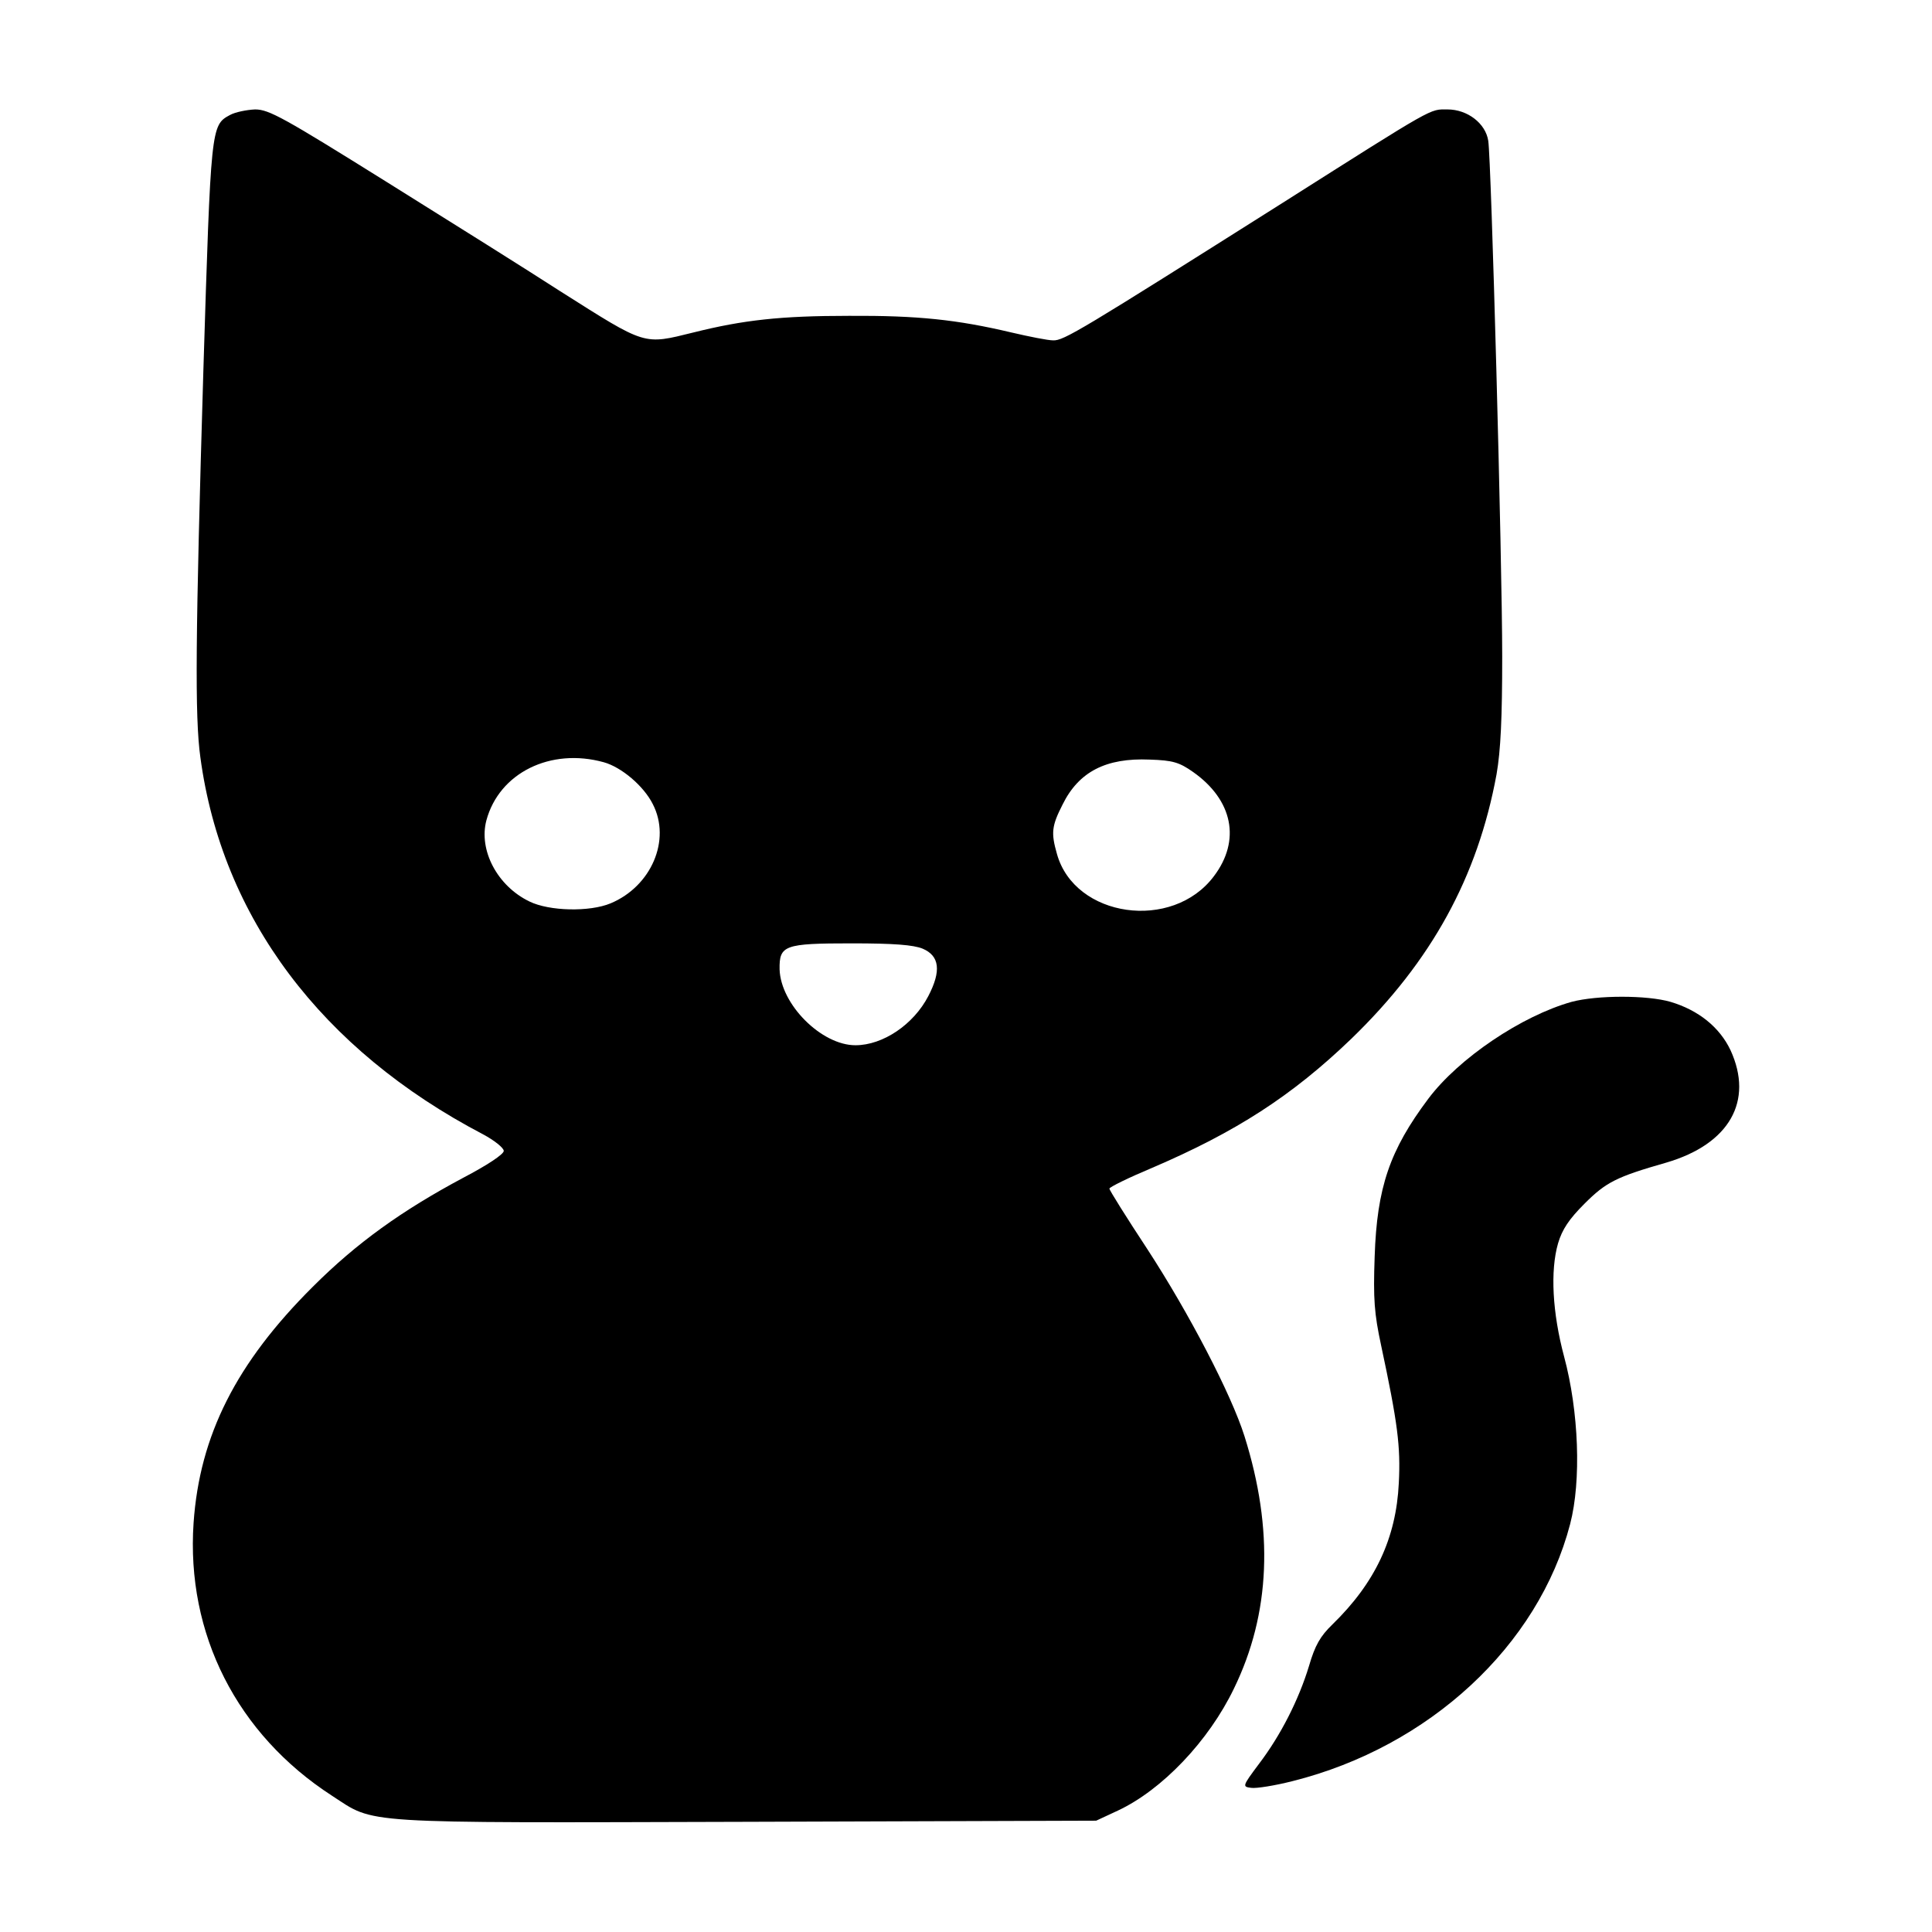 <?xml version="1.0" standalone="no"?>
<!DOCTYPE svg PUBLIC "-//W3C//DTD SVG 20010904//EN"
 "http://www.w3.org/TR/2001/REC-SVG-20010904/DTD/svg10.dtd">
<svg version="1.0" xmlns="http://www.w3.org/2000/svg"
 width="512pt" height="512pt" viewBox="0 0 512 512"
 preserveAspectRatio="xMidYMid meet">

<g transform="translate(0,512) scale(0.1,-0.1)"
fill="#000000" stroke="none">
<path d="M609 4815 c-50 -27 -50 -31 -70 -675 -21 -706 -23 -919 -8 -1027 57
-424 321 -775 749 -999 30 -16 55 -36 55 -44 0 -9 -44 -38 -107 -71 -163 -87
-283 -173 -399 -289 -203 -202 -300 -394 -316 -626 -20 -294 115 -560 367
-723 116 -75 57 -72 1096 -69 l929 3 58 27 c117 55 240 184 307 323 97 199
106 421 28 669 -35 111 -147 326 -257 495 -56 85 -101 157 -101 161 0 4 51 29
113 55 222 95 371 191 528 342 213 206 335 429 385 701 11 63 15 150 15 312 0
255 -29 1318 -37 1367 -7 46 -55 83 -108 83 -48 0 -29 11 -436 -247 -538 -340
-581 -366 -609 -365 -14 0 -64 10 -111 21 -144 34 -248 45 -430 44 -181 0
-280 -11 -412 -44 -134 -33 -124 -36 -353 109 -82 53 -289 183 -459 289 -274
171 -313 193 -350 193 -22 -1 -53 -7 -67 -15z m991 -1715 c47 -13 106 -63 130
-111 49 -95 -4 -218 -112 -263 -55 -23 -162 -21 -215 5 -85 41 -135 136 -114
215 34 126 170 193 311 154z m1562 -26 c105 -74 127 -181 55 -276 -110 -147
-369 -110 -416 59 -16 56 -14 74 15 131 43 87 115 124 231 119 61 -2 78 -7
115 -33z m-717 -468 c45 -19 50 -59 15 -126 -39 -75 -120 -130 -193 -130 -90
0 -198 108 -201 201 -1 64 12 69 191 69 112 0 163 -4 188 -14z"/>
<path d="M4165 2465 c-132 -37 -299 -149 -380 -257 -102 -136 -136 -235 -142
-418 -4 -113 -1 -151 17 -235 44 -206 52 -268 47 -365 -7 -147 -63 -265 -176
-375 -32 -31 -46 -55 -62 -110 -27 -89 -75 -184 -133 -260 -44 -59 -44 -60
-20 -63 13 -2 63 6 110 18 362 91 651 359 735 681 30 115 23 299 -16 444 -31
116 -37 227 -16 300 11 37 29 64 70 105 57 57 84 71 217 109 167 49 232 163
170 298 -29 61 -85 106 -159 128 -62 18 -194 18 -262 0z"/>
</g>
</svg>
